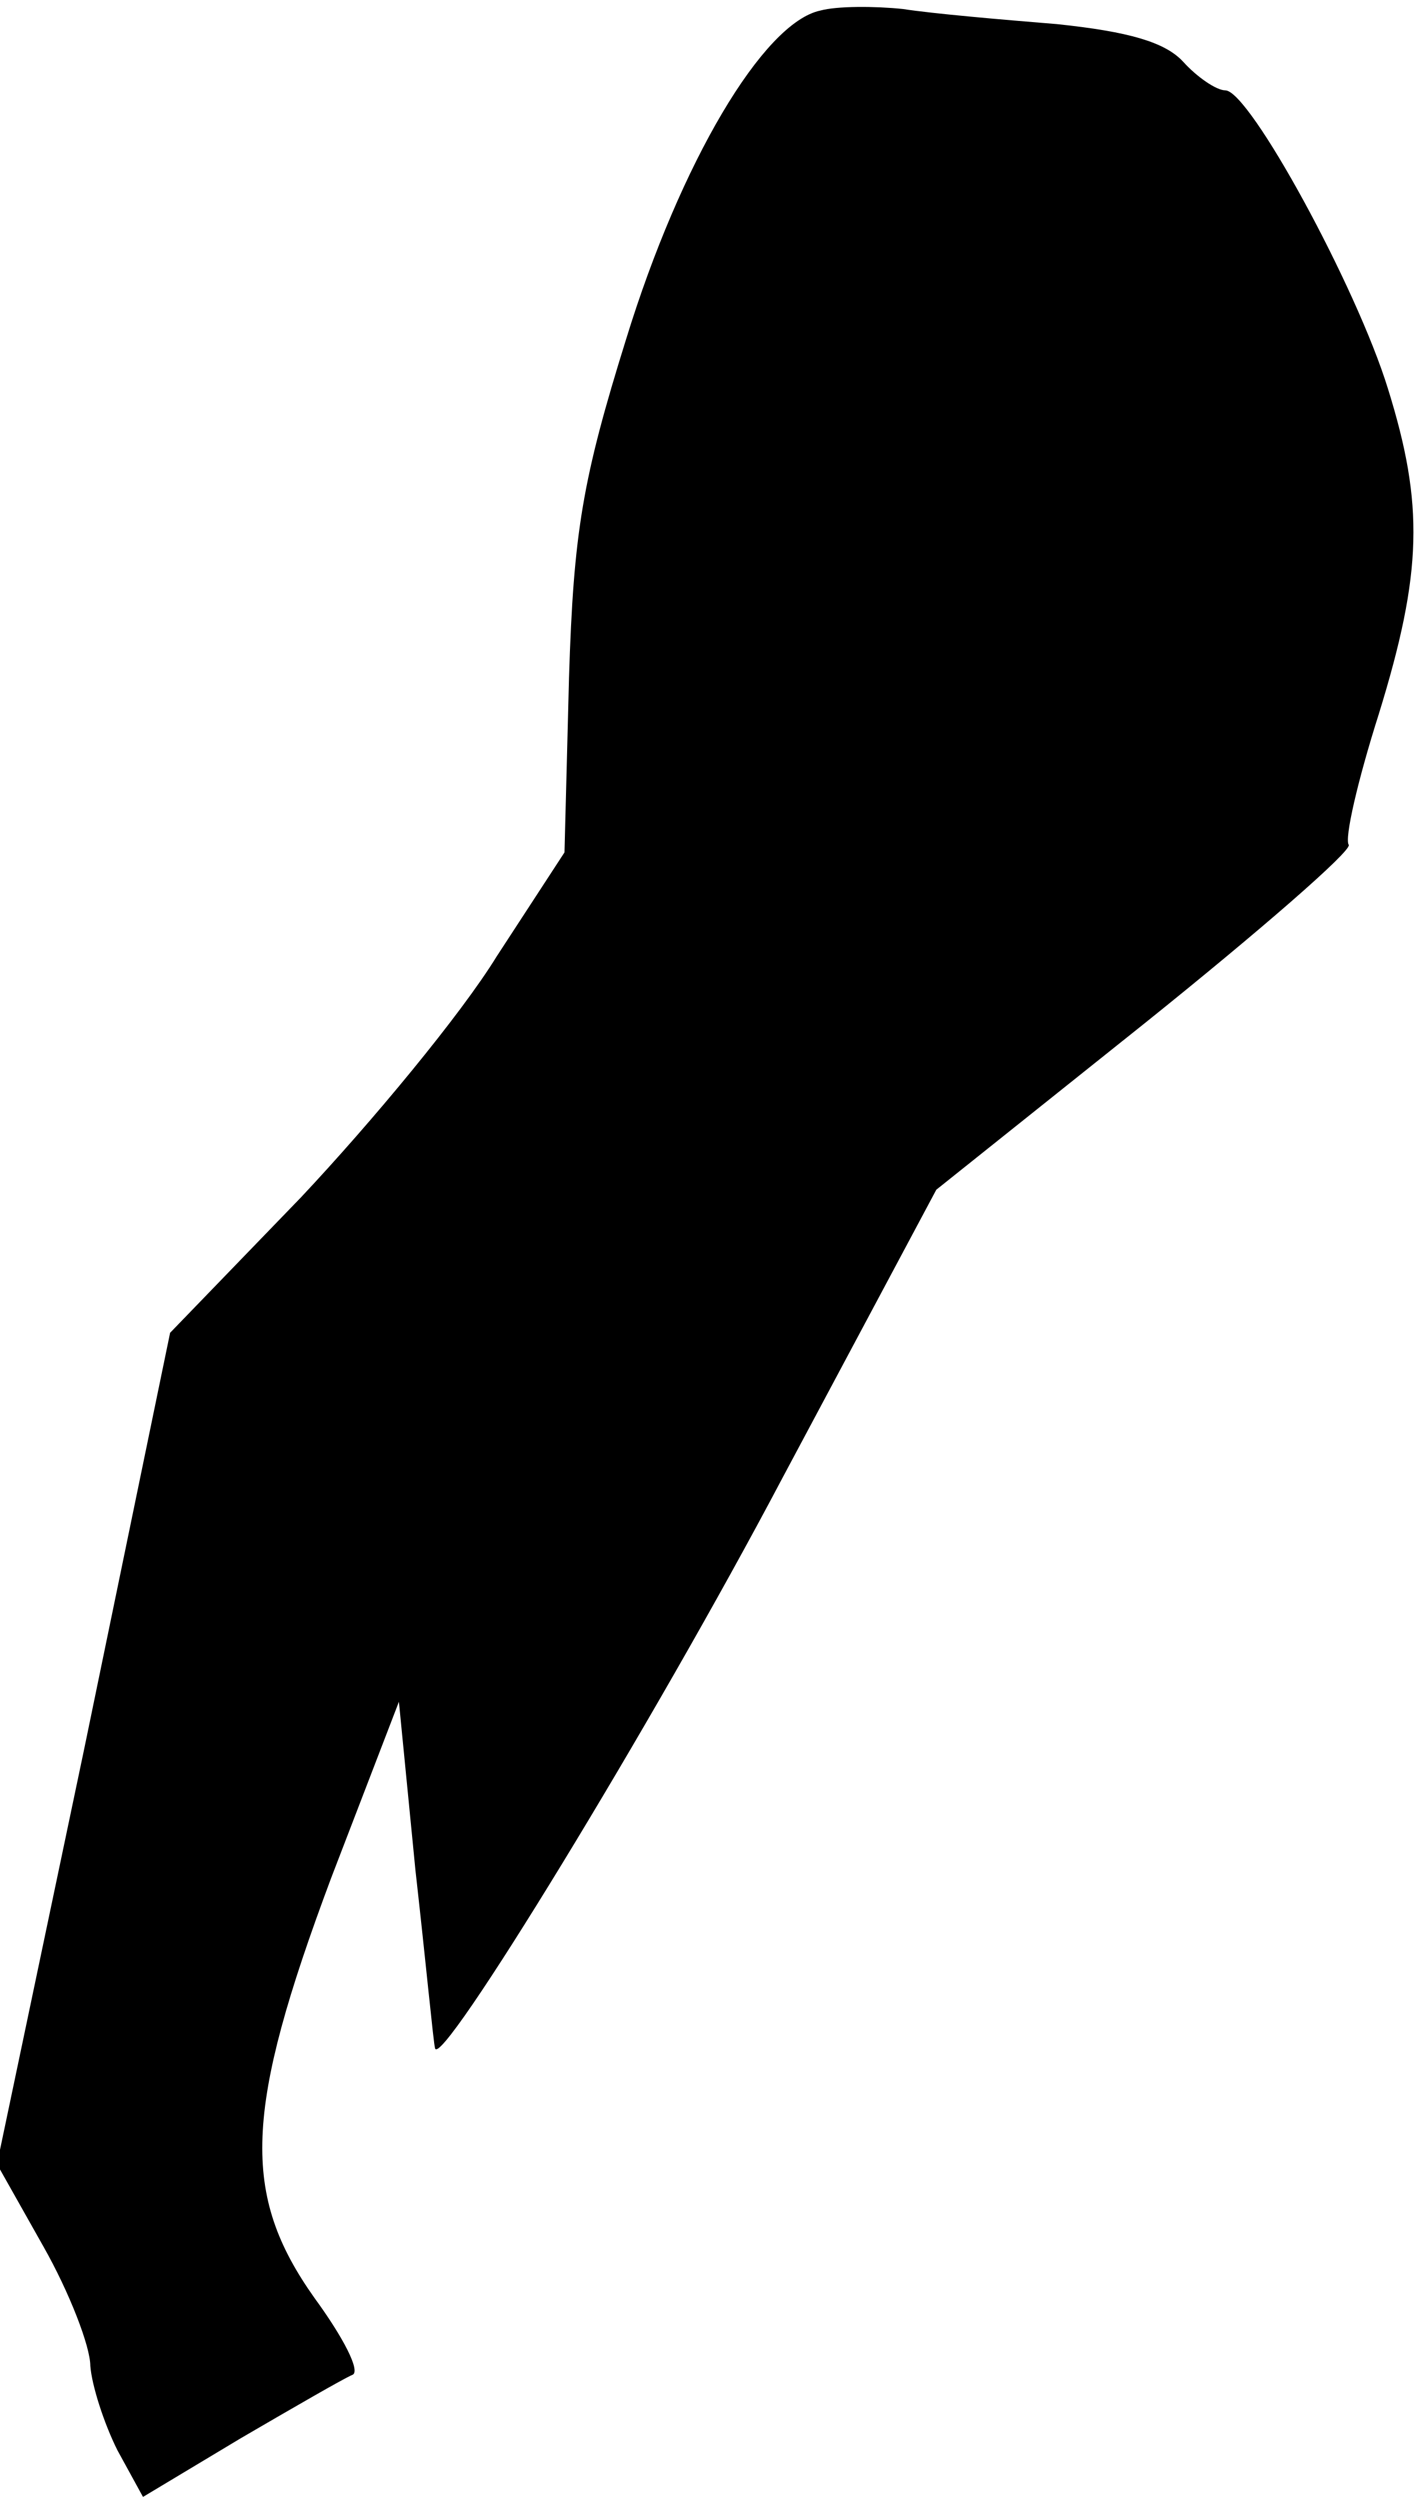 <?xml version="1.0" standalone="no"?>
<!DOCTYPE svg PUBLIC "-//W3C//DTD SVG 20010904//EN"
 "http://www.w3.org/TR/2001/REC-SVG-20010904/DTD/svg10.dtd">
<svg version="1.0" xmlns="http://www.w3.org/2000/svg"
 width="94pt" height="166pt" viewBox="0 0 94 166"
 preserveAspectRatio="xMidYMid meet">
<g transform="translate(0,166) scale(0.1,-0.1)"
fill="#000000" stroke="none">
<path fill="#000000" stroke="none" d="M545 1653 c-38 -8 -93 -101 -129 -218
-29 -93 -35 -128 -38 -225 l-3 -116 -45 -69 c-24 -39 -83 -110 -130 -160 l-87
-90 -57 -276 -58 -276 31 -55 c17 -30 31 -66 31 -79 1 -13 9 -38 18 -56 l17
-31 65 39 c36 21 69 40 74 42 6 2 -6 25 -25 51 -49 69 -47 124 11 279 l45 117
11 -112 c7 -62 12 -115 13 -118 3 -16 145 216 231 379 l102 191 139 111 c76
61 137 114 135 118 -3 4 6 43 20 87 29 94 30 139 6 216 -21 68 -92 198 -108
198 -6 0 -19 9 -28 19 -12 13 -36 20 -84 25 -37 3 -83 7 -102 10 -19 2 -44 2
-55 -1z"/>
</g>
</svg>
